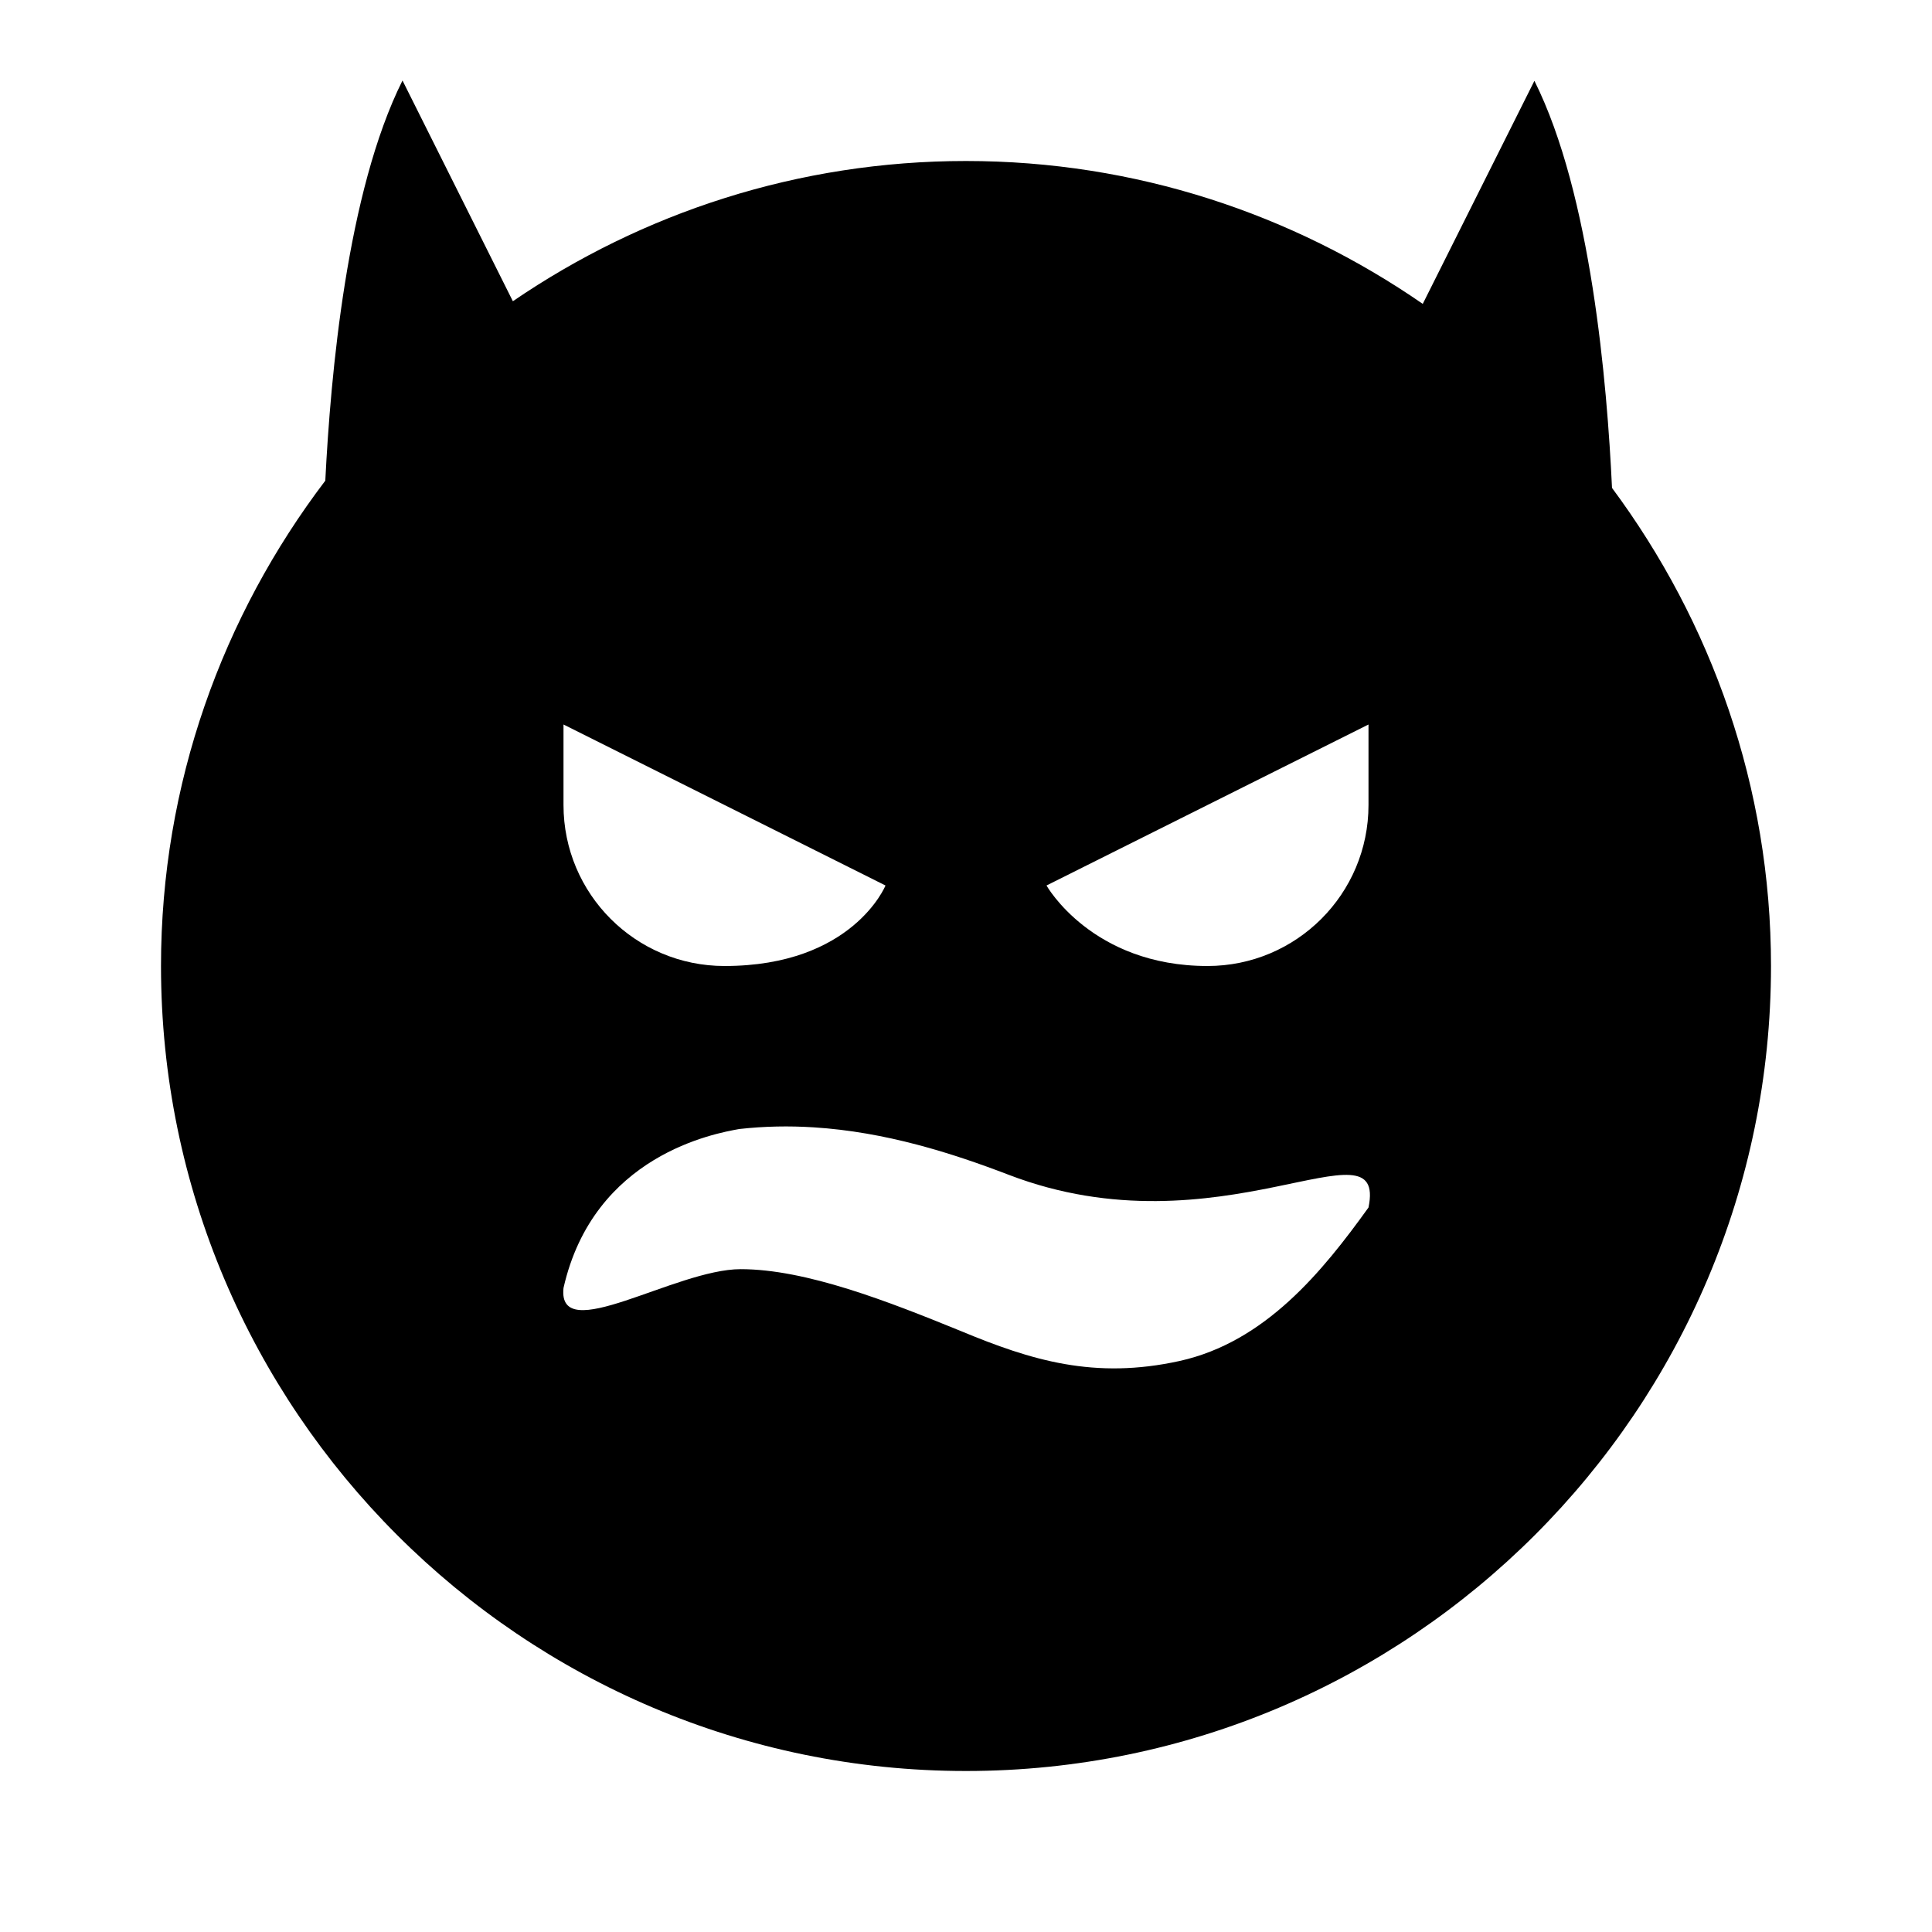 <?xml version="1.0"?>
<svg xmlns="http://www.w3.org/2000/svg" viewBox="0 0 24 24">
    <path d="M 5 1 C 4.309 2.383 4.107 4.659 4.041 5.971 C 2.766 7.649 2 9.735 2 12 C 2 17.514 6.486 22 12 22 C 17.514 22 22 17.514 22 12 C 22 9.775 21.259 7.724 20.025 6.061 C 19.964 4.765 19.766 2.414 19.061 1.004 L 17.674 3.775 C 16.06 2.659 14.106 2 12 2 C 9.914 2 7.976 2.645 6.371 3.742 L 5 1 z M 7 9 L 11 11 C 11 11 10.594 12 9 12 C 7.895 12 7 11.105 7 10 L 7 9 z M 17 9 L 17 10 C 17 11.105 16.105 12 15 12 C 13.562 12 13 11 13 11 L 17 9 z M 10.104 14.004 C 11.002 14.06 11.829 14.325 12.531 14.594 C 15.146 15.597 17.234 13.859 17 15 C 16.423 15.803 15.715 16.67 14.656 16.906 C 13.595 17.14 12.811 16.899 11.932 16.533 C 11.037 16.168 10.014 15.766 9.201 15.766 C 8.388 15.766 6.922 16.734 7 16 C 7.375 14.344 8.889 14.078 9.184 14.025 C 9.497 13.99 9.804 13.985 10.104 14.004 z"/>
</svg>
